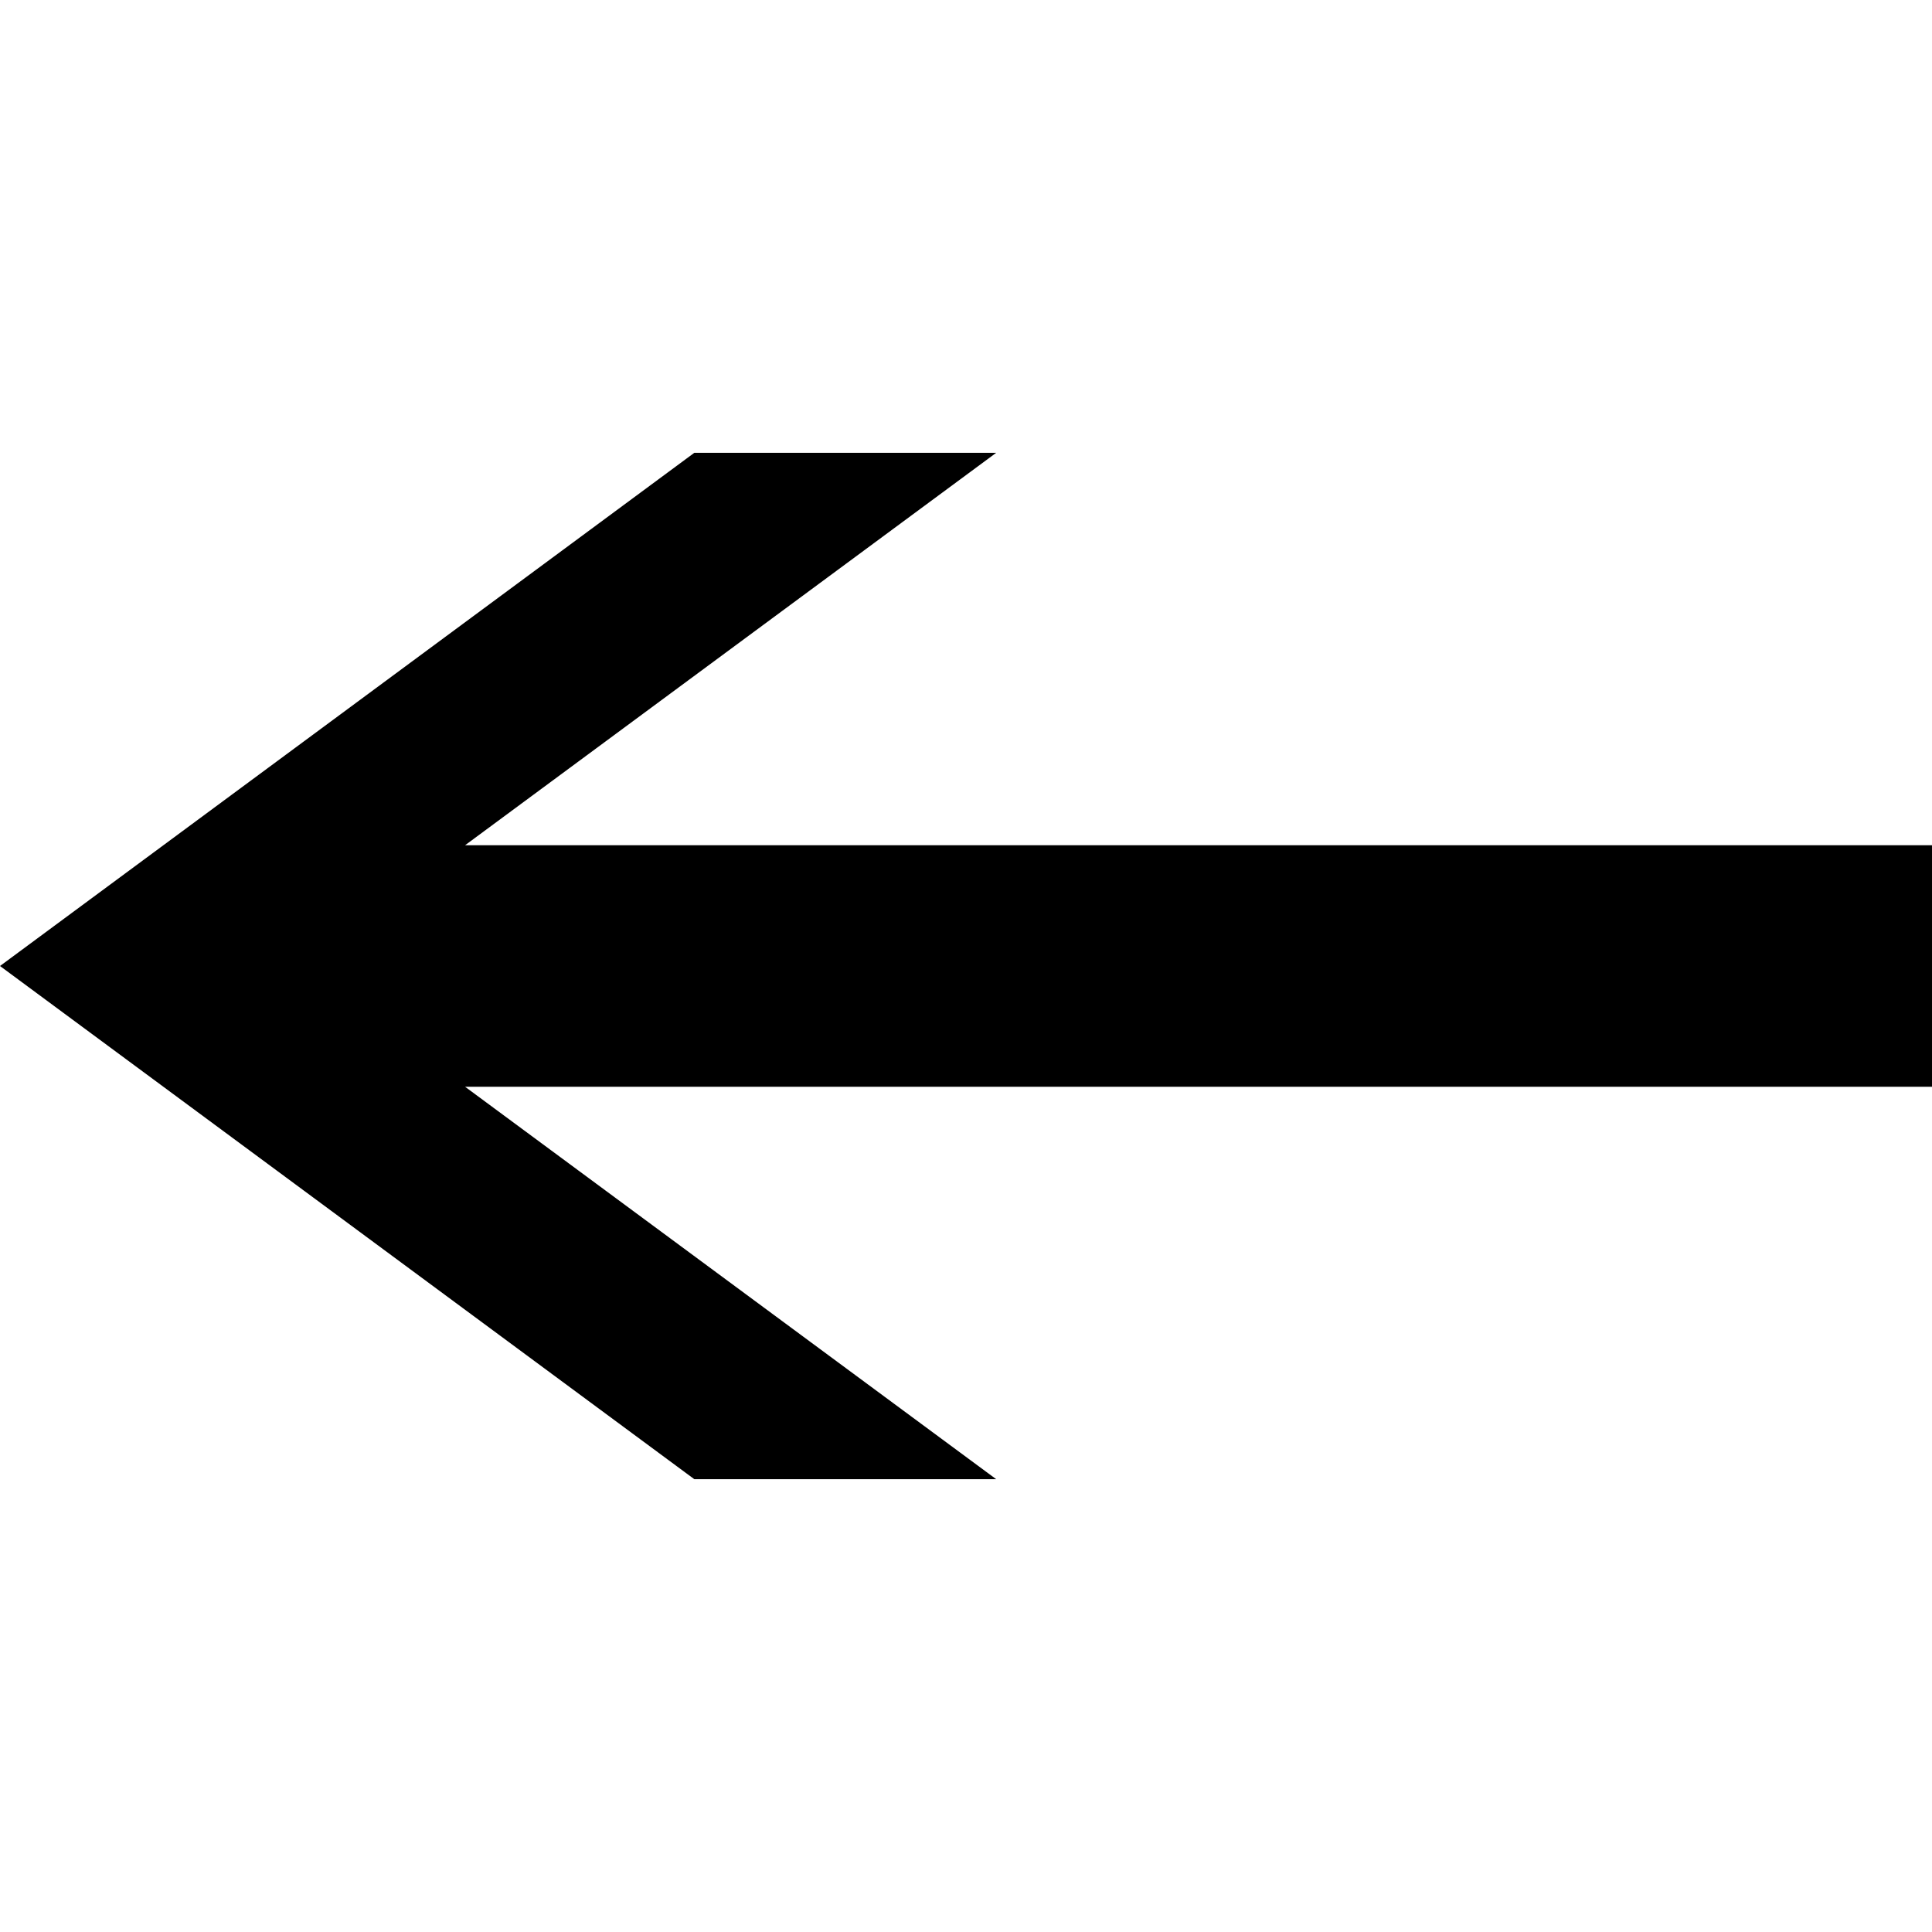 <svg xmlns="http://www.w3.org/2000/svg" version="1.1" data-icon="arrow-thick-left-line-large-acute" width="128" height="128" data-container-transform="translate(0 29)" viewBox="0 0 128 128">
  <path d="M46 1l-46 34 46 34h20l-35.188-26h97.188v-16h-97.188l35.188-26h-20z" transform="translate(0 29)" />
</svg>